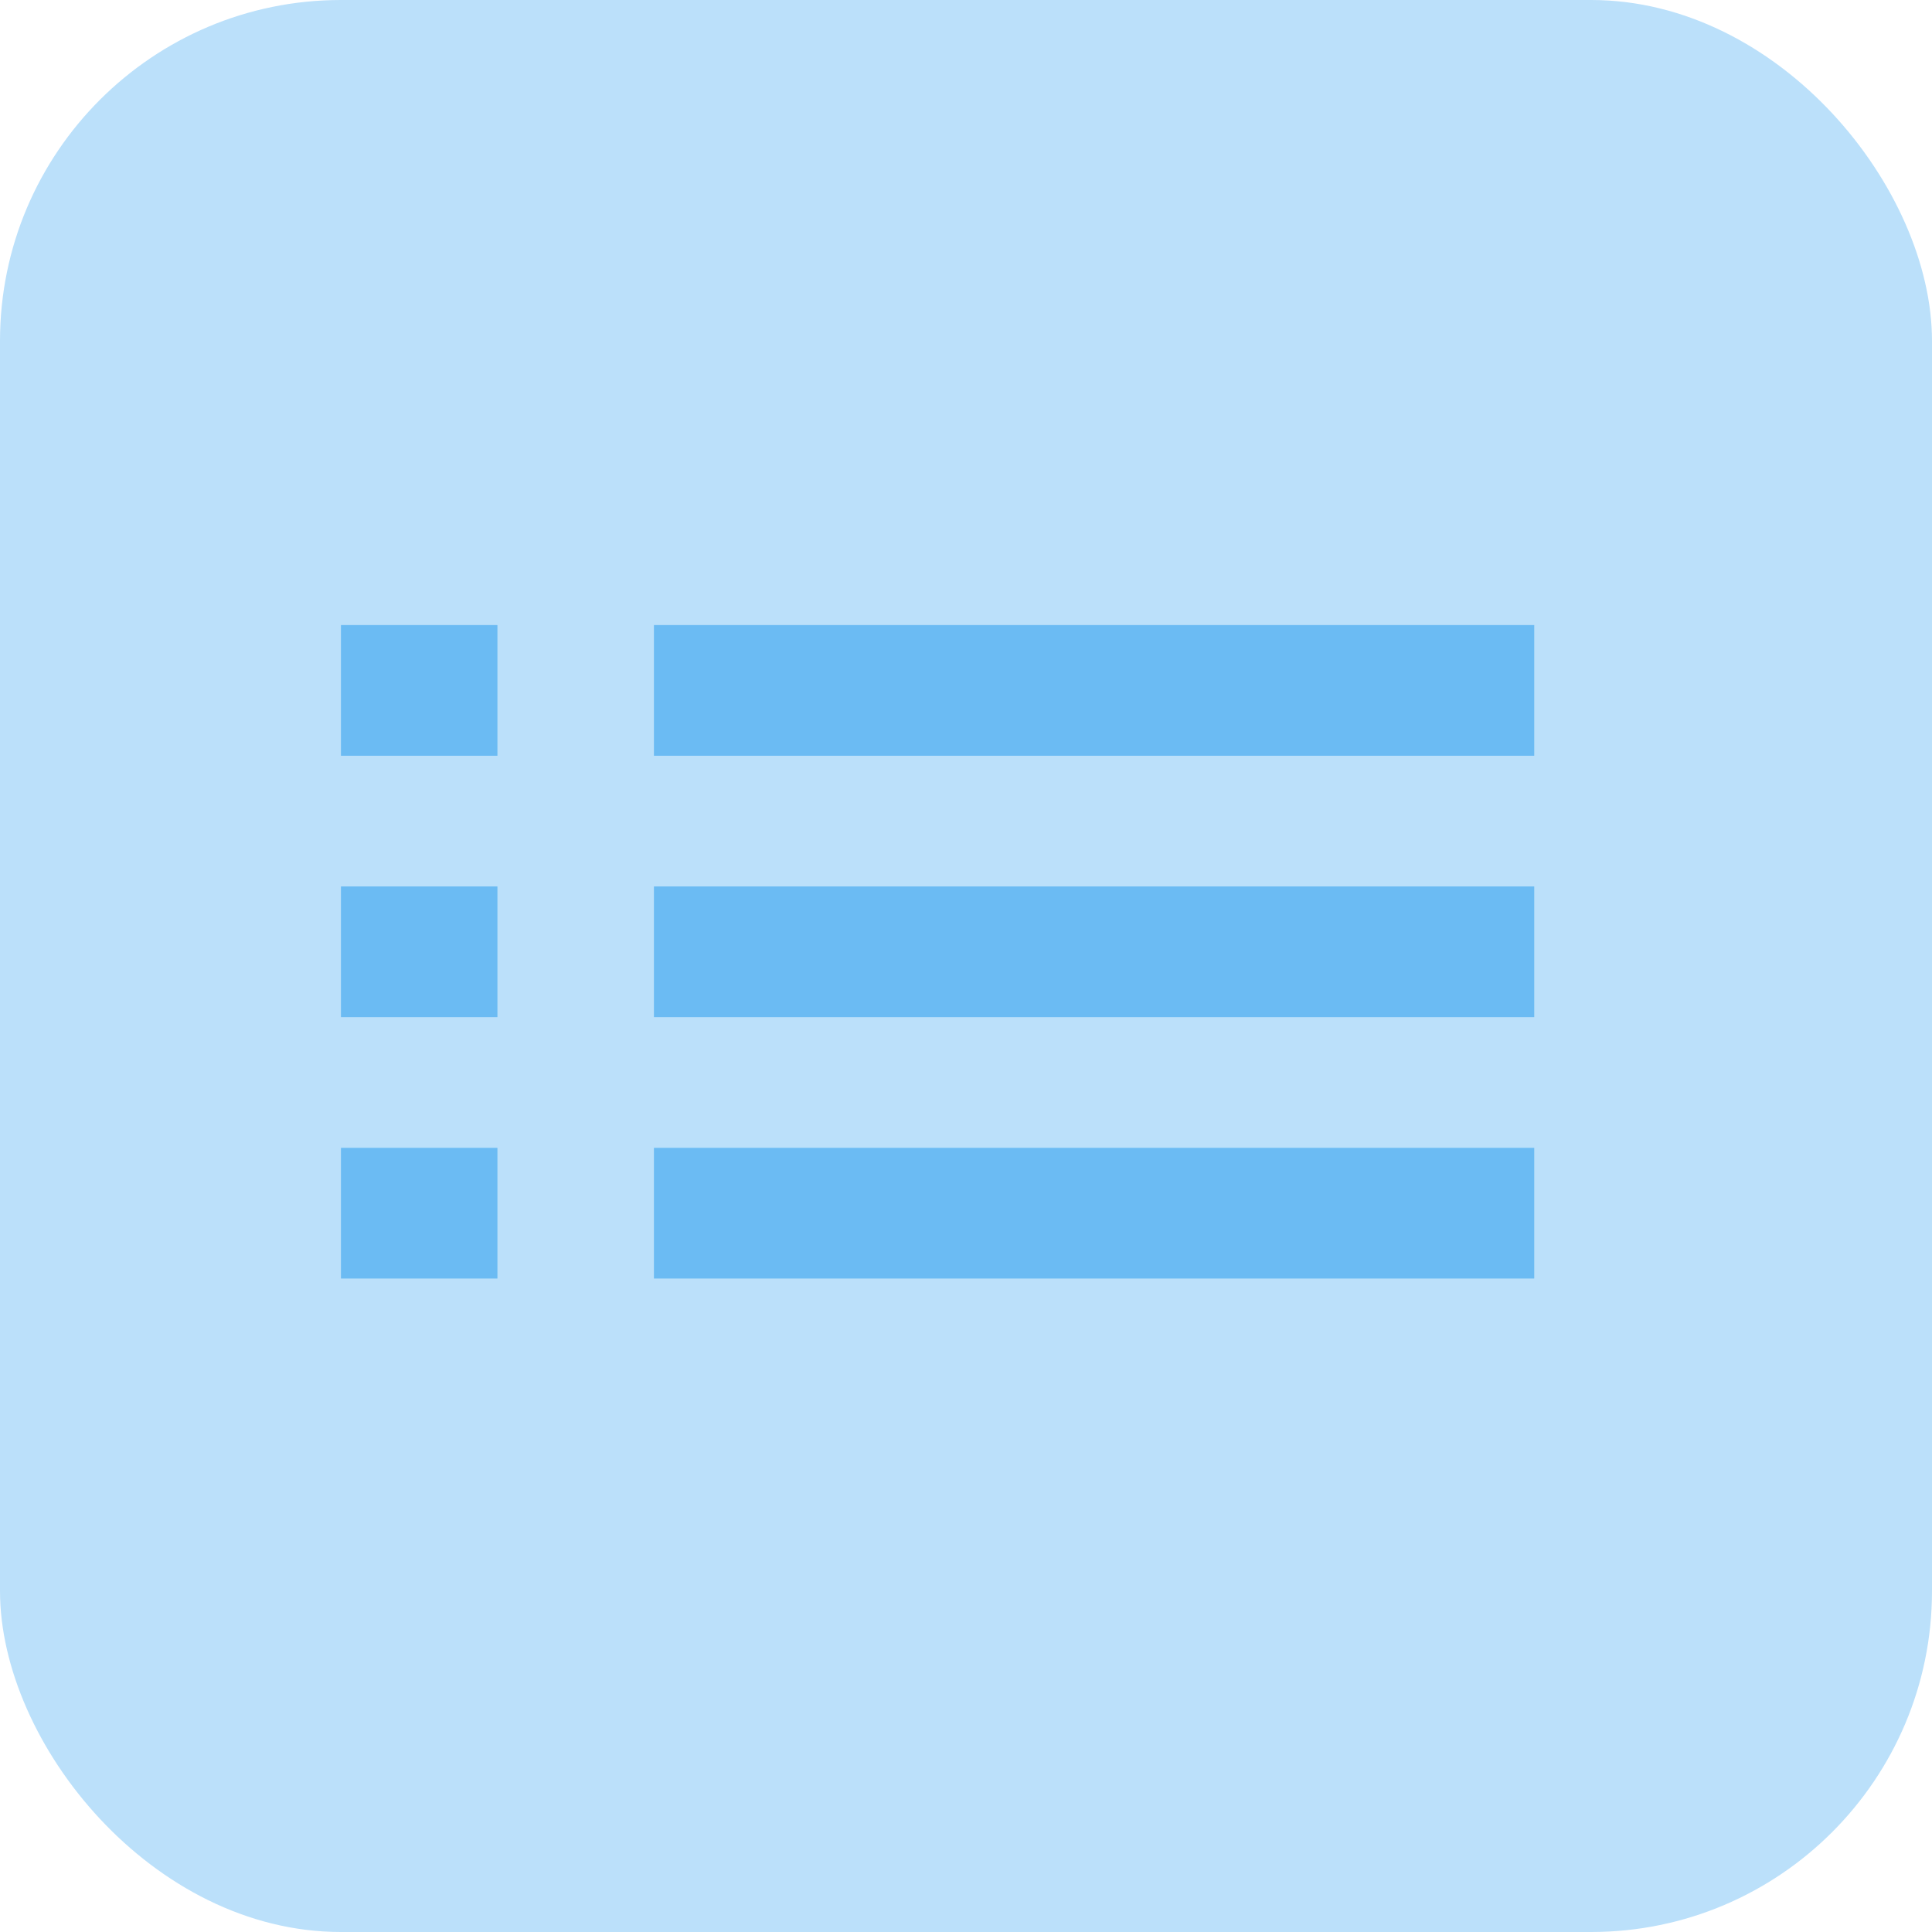 <svg width="34" height="34" viewBox="0 0 34 34" fill="none" xmlns="http://www.w3.org/2000/svg">
<rect width="34" height="34" rx="6" fill="#BBE0FA"/>
<path d="M6 17.9H8.754V15.6H6V17.9ZM6 22.5H8.754V20.2H6V22.5ZM6 13.3H8.754V11H6V13.3ZM11.508 17.9H27V15.6H11.508V17.9ZM11.508 22.5H27V20.2H11.508V22.5ZM11.508 11V13.3H27V11H11.508Z" fill="#6BBBF3"/>
</svg>
